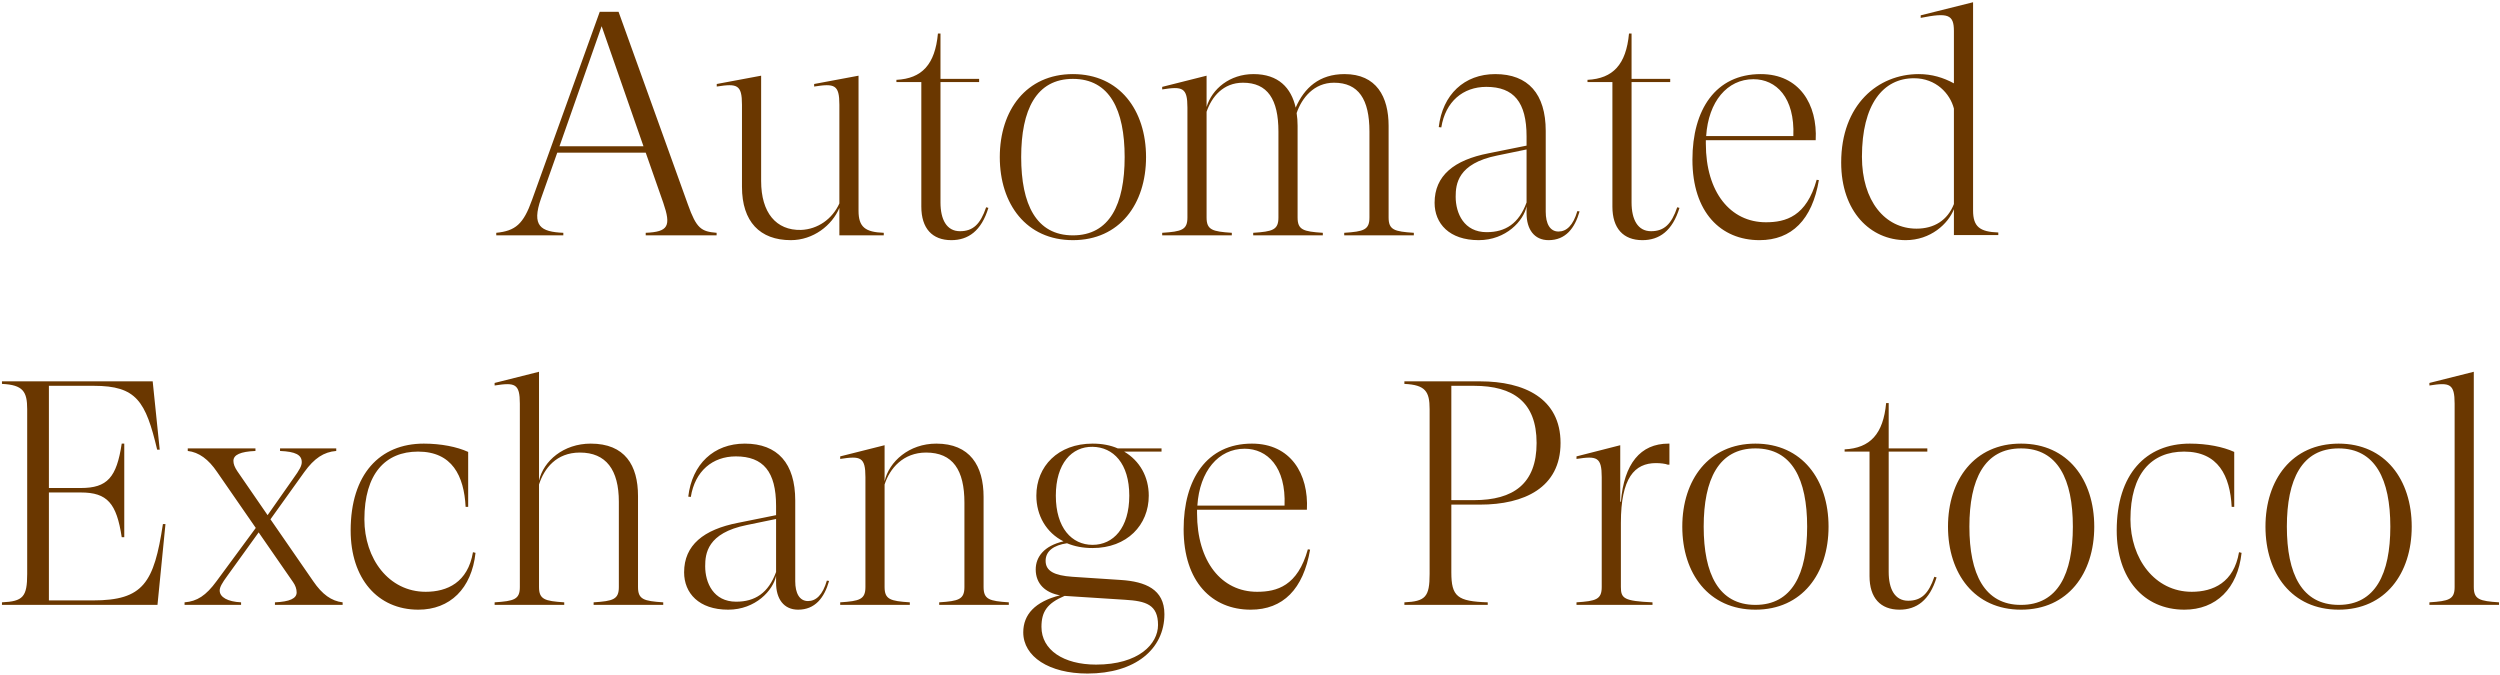 <svg width="1096" height="296" viewBox="0 0 1096 296" fill="none" xmlns="http://www.w3.org/2000/svg">
<path d="M301.561 89.602L271.181 5.182H262.921L233.241 87.642C229.461 98.282 225.961 101.222 217.561 102.062V103.182H246.961V102.062C237.021 101.642 232.961 99.122 237.161 87.082L244.301 66.922H283.081L290.781 88.902C294.281 99.122 293.021 101.642 283.081 102.062V103.182H314.161V102.062C307.441 101.502 305.341 100.242 301.561 89.602ZM245.281 64.122L263.761 11.482L282.101 64.122H245.281ZM376.382 92.402V33.182L356.922 36.822V37.942C365.882 36.542 367.982 37.102 367.982 45.922V89.182C364.902 96.042 358.462 100.522 351.182 100.802C340.262 101.082 333.682 93.242 333.682 79.382V33.182L314.222 36.822V37.942C323.182 36.542 325.282 37.102 325.282 45.922V81.902C325.282 97.162 333.122 105.282 346.702 105.282C356.502 105.282 364.762 98.842 367.982 91.142V103.182H387.442V102.062C379.322 101.782 376.382 99.542 376.382 92.402ZM432.328 90.862C429.808 98.282 426.588 101.362 420.848 101.362C414.968 101.362 412.308 96.182 412.308 88.762V35.982H429.248V34.582H412.308V14.702H411.188C409.928 28.282 404.188 34.442 392.988 35.002V35.982H403.908V90.582C403.908 100.102 408.668 105.282 417.068 105.282C424.488 105.282 430.228 101.222 433.308 91.142L432.328 90.862ZM470.367 105.282C490.807 105.282 502.427 89.462 502.427 68.882C502.427 48.302 490.807 32.482 470.367 32.482C449.927 32.482 438.307 48.302 438.307 68.882C438.307 89.462 449.927 105.282 470.367 105.282ZM470.367 103.182C454.267 103.182 447.687 89.602 447.687 68.882C447.687 48.162 454.267 34.582 470.367 34.582C486.467 34.582 493.047 48.162 493.047 68.882C493.047 89.602 486.467 103.182 470.367 103.182ZM608.765 95.342V55.162C608.765 42.422 603.445 32.482 589.445 32.482C578.385 32.482 571.805 38.502 568.025 47.182C566.065 38.502 560.465 32.482 549.545 32.482C539.185 32.482 531.345 38.922 528.965 46.902V33.182L509.505 38.082V39.202C518.465 37.802 520.565 38.362 520.565 47.182V95.342C520.565 100.802 518.045 101.502 509.505 102.062V103.182H540.025V102.062C531.485 101.502 528.965 100.802 528.965 95.342V49.002C531.205 42.422 536.245 36.262 544.925 36.262C555.705 36.262 560.465 43.542 560.465 57.682V95.342C560.465 100.802 557.945 101.502 549.405 102.062V103.182H579.925V102.062C571.385 101.502 568.865 100.802 568.865 95.342V55.162C568.865 53.202 568.725 51.382 568.445 49.562C570.685 42.982 576.005 36.262 584.825 36.262C595.605 36.262 600.365 43.542 600.365 57.682V95.342C600.365 100.802 597.845 101.502 589.305 102.062V103.182H619.825V102.062C611.285 101.502 608.765 100.802 608.765 95.342ZM691.506 92.542C689.686 98.842 686.746 101.502 683.246 101.502C679.466 101.502 677.646 98.002 677.646 92.822V57.402C677.646 41.162 669.946 32.482 655.526 32.482C641.946 32.482 632.426 41.442 630.746 55.722L631.866 55.862C633.686 44.522 641.386 38.082 651.606 38.082C663.646 38.082 669.246 44.802 669.246 59.782V63.842L652.586 67.202C637.466 70.142 628.926 77.002 628.926 88.902C628.926 98.002 635.366 105.282 648.246 105.282C660.286 105.282 667.986 96.742 669.246 90.442V93.522C669.246 100.522 672.606 105.282 678.906 105.282C686.326 105.282 690.386 100.102 692.486 92.682L691.506 92.542ZM651.746 101.782C641.806 101.782 638.166 93.522 638.166 86.242C638.166 80.782 639.006 71.682 656.366 68.182L669.246 65.522V88.762C665.886 98.002 660.006 101.782 651.746 101.782ZM735.297 90.862C732.777 98.282 729.557 101.362 723.817 101.362C717.937 101.362 715.277 96.182 715.277 88.762V35.982H732.217V34.582H715.277V14.702H714.157C712.897 28.282 707.157 34.442 695.957 35.002V35.982H706.877V90.582C706.877 100.102 711.637 105.282 720.037 105.282C727.457 105.282 733.197 101.222 736.277 91.142L735.297 90.862ZM796.42 78.822C791.94 94.922 782.84 97.442 774.16 97.442C758.62 97.442 747.84 84.282 747.84 63.002V61.462H796C796.84 45.782 788.86 32.482 771.92 32.482C752.04 32.482 741.96 48.162 741.96 70.002C741.96 93.102 754.42 105.282 771.36 105.282C785.5 105.282 794.46 96.322 797.4 78.962L796.42 78.822ZM768.7 34.722C778.64 34.722 786.9 42.702 786.2 59.642H747.98C748.96 44.522 757.22 34.722 768.7 34.722ZM864.995 92.262V0.982L842.035 6.722V7.842C853.935 5.462 856.595 6.302 856.595 13.582V36.542C851.975 34.022 846.935 32.482 841.195 32.482C823.275 32.482 807.175 45.922 807.175 71.262C807.175 92.822 820.055 105.282 835.455 105.282C846.375 105.282 854.075 98.142 856.595 91.702V103.042H876.055V101.922C867.935 101.642 864.995 99.402 864.995 92.262ZM840.215 100.242C826.355 100.242 816.275 88.062 816.275 68.742C816.275 45.782 825.515 34.302 839.095 34.302C848.755 34.302 854.915 41.022 856.595 47.602V89.462C853.795 96.602 847.915 100.242 840.215 100.242ZM71.419 229.762C67.499 255.522 62.879 263.222 40.759 263.222H21.439V215.902H35.439C47.059 215.902 51.119 220.662 53.359 235.502H54.479V194.482H53.359C51.119 209.322 47.059 213.942 35.439 213.942H21.439V169.142H41.179C59.799 169.142 63.859 175.862 68.899 197.142H70.019L66.939 167.182H0.859V168.302C10.099 168.722 11.919 171.662 11.919 179.362V251.602C11.919 261.682 10.099 263.642 0.859 264.062V265.182H69.039L72.539 229.762H71.419ZM137.331 254.822L118.571 227.662L133.411 206.942C137.751 200.922 141.951 198.122 147.411 197.702V196.582H122.771V197.702C129.491 197.982 132.291 199.382 132.291 202.602C132.291 204.142 131.451 205.822 128.511 209.882L117.311 225.842L104.011 206.522C102.891 204.842 102.331 203.442 102.331 202.042C102.331 199.382 105.411 197.982 111.991 197.702V196.582H82.311V197.702C87.211 198.262 91.411 201.342 95.191 206.942L112.131 231.442L94.911 254.822C90.291 261.122 86.371 263.642 80.911 264.062V265.182H105.691V264.062C99.811 263.782 96.311 261.822 96.311 258.882C96.311 257.482 97.291 255.662 99.671 252.442L113.391 233.402L128.511 255.242C129.491 256.642 130.051 258.182 130.051 259.722C130.051 262.382 126.971 263.782 120.531 264.062V265.182H150.211V264.062C145.311 263.502 141.251 260.562 137.331 254.822ZM183.407 267.282C197.267 267.282 206.787 258.042 208.467 242.362L207.347 242.082C205.107 255.382 196.007 259.442 186.627 259.442C170.387 259.442 159.747 244.882 159.747 227.662C159.747 207.642 168.987 197.982 183.267 197.982C198.247 197.982 203.427 208.622 204.127 222.202H205.247V198.122C200.347 195.882 193.347 194.482 185.787 194.482C166.467 194.482 153.727 207.922 153.727 232.562C153.727 253.562 165.487 267.282 183.407 267.282ZM216.842 265.182H247.362V264.062C238.822 263.502 236.302 262.802 236.302 257.342V212.402C238.542 205.402 243.862 198.402 254.222 198.402C265.702 198.402 271.302 205.962 271.302 219.962V257.342C271.302 262.802 268.782 263.502 260.242 264.062V265.182H290.762V264.062C282.222 263.502 279.702 262.802 279.702 257.342V217.442C279.702 204.002 273.962 194.482 258.982 194.482C247.082 194.482 238.262 202.042 236.302 210.722V162.982L216.842 167.882V169.002C225.802 167.602 227.902 168.162 227.902 176.982V257.342C227.902 262.802 225.382 263.502 216.842 264.062V265.182ZM362.493 254.542C360.673 260.842 357.733 263.502 354.233 263.502C350.453 263.502 348.633 260.002 348.633 254.822V219.402C348.633 203.162 340.933 194.482 326.513 194.482C312.933 194.482 303.413 203.442 301.733 217.722L302.853 217.862C304.673 206.522 312.373 200.082 322.593 200.082C334.633 200.082 340.233 206.802 340.233 221.782V225.842L323.573 229.202C308.453 232.142 299.913 239.002 299.913 250.902C299.913 260.002 306.353 267.282 319.233 267.282C331.273 267.282 338.973 258.742 340.233 252.442V255.522C340.233 262.522 343.593 267.282 349.893 267.282C357.313 267.282 361.373 262.102 363.473 254.682L362.493 254.542ZM322.733 263.782C312.793 263.782 309.153 255.522 309.153 248.242C309.153 242.782 309.993 233.682 327.353 230.182L340.233 227.522V250.762C336.873 260.002 330.993 263.782 322.733 263.782ZM431.203 257.342V217.862C431.203 204.142 425.183 194.482 410.483 194.482C398.583 194.482 389.763 202.322 387.803 211.002V195.182L368.343 200.082V201.202C377.303 199.802 379.403 200.362 379.403 209.182V257.342C379.403 262.802 376.883 263.502 368.343 264.062V265.182H398.863V264.062C390.323 263.502 387.803 262.802 387.803 257.342V212.402C390.043 205.402 395.923 198.402 406.003 198.402C417.763 198.402 422.803 206.102 422.803 220.382V257.342C422.803 262.802 420.283 263.502 411.743 264.062V265.182H442.263V264.062C433.723 263.502 431.203 262.802 431.203 257.342ZM491.437 254.262L470.157 252.862C462.177 252.302 458.397 250.342 458.397 245.862C458.397 241.522 462.037 239.002 467.777 238.162C471.137 239.562 474.777 240.262 478.977 240.262C494.097 240.262 503.617 230.182 503.617 217.302C503.617 209.042 499.697 202.042 492.837 197.982H509.217V196.582H490.037C486.817 195.182 483.177 194.482 478.977 194.482C463.857 194.482 454.337 204.422 454.337 217.302C454.337 225.982 458.677 233.542 466.237 237.322C457.697 239.282 454.057 244.182 454.057 249.642C454.057 255.942 458.257 259.862 464.697 260.982C453.777 263.782 448.597 269.382 448.597 277.222C448.597 287.862 459.937 295.282 476.737 295.282C497.597 295.282 510.477 284.642 510.477 269.242C510.477 258.322 502.077 254.962 491.437 254.262ZM478.977 195.882C488.077 196.022 495.077 203.162 495.077 217.302C495.077 231.442 488.077 238.862 478.977 238.862C469.877 238.862 462.877 231.442 462.877 217.302C462.877 203.162 469.877 195.742 478.977 195.882ZM480.517 291.362C466.237 291.362 456.577 284.922 456.577 274.842C456.577 268.122 459.097 264.482 466.657 261.262H467.077L493.257 262.942C502.357 263.502 507.677 265.042 507.677 274.002C507.677 282.262 499.277 291.362 480.517 291.362ZM573.363 240.822C568.883 256.922 559.783 259.442 551.103 259.442C535.563 259.442 524.783 246.282 524.783 225.002V223.462H572.943C573.783 207.782 565.803 194.482 548.863 194.482C528.983 194.482 518.903 210.162 518.903 232.002C518.903 255.102 531.363 267.282 548.303 267.282C562.443 267.282 571.403 258.322 574.343 240.962L573.363 240.822ZM545.643 196.722C555.583 196.722 563.843 204.702 563.143 221.642H524.923C525.903 206.522 534.163 196.722 545.643 196.722ZM648.864 221.222C668.184 221.222 684.144 213.802 684.144 194.202C684.144 174.602 668.184 167.182 648.864 167.182H615.684V168.302C624.924 168.722 626.744 171.662 626.744 179.362V251.602C626.744 261.682 624.924 263.642 615.684 264.062V265.182H652.224V264.062C638.924 263.642 636.264 261.542 636.264 250.902V221.222H648.864ZM646.204 169.142C663.424 169.142 673.644 176.282 673.644 194.202C673.644 212.122 663.424 219.262 646.204 219.262H636.264V169.142H646.204ZM731.456 194.482C719.136 194.482 711.996 203.302 710.596 219.962H710.316V195.182L691.136 200.082V201.202C700.096 199.802 702.196 200.362 702.196 209.182V257.342C702.196 262.802 699.676 263.502 691.136 264.062V265.182H724.456V264.062C711.996 263.502 710.596 262.382 710.596 257.342V229.202C710.596 209.462 716.616 203.022 725.996 203.022C727.956 203.022 730.196 203.302 731.176 203.722H731.876V194.482H731.456ZM769.576 267.282C790.016 267.282 801.636 251.462 801.636 230.882C801.636 210.302 790.016 194.482 769.576 194.482C749.136 194.482 737.516 210.302 737.516 230.882C737.516 251.462 749.136 267.282 769.576 267.282ZM769.576 265.182C753.476 265.182 746.896 251.602 746.896 230.882C746.896 210.162 753.476 196.582 769.576 196.582C785.676 196.582 792.256 210.162 792.256 230.882C792.256 251.602 785.676 265.182 769.576 265.182ZM848.021 252.862C845.501 260.282 842.281 263.362 836.541 263.362C830.661 263.362 828.001 258.182 828.001 250.762V197.982H844.941V196.582H828.001V176.702H826.881C825.621 190.282 819.881 196.442 808.681 197.002V197.982H819.601V252.582C819.601 262.102 824.361 267.282 832.761 267.282C840.181 267.282 845.921 263.222 849.001 253.142L848.021 252.862ZM886.061 267.282C906.501 267.282 918.121 251.462 918.121 230.882C918.121 210.302 906.501 194.482 886.061 194.482C865.621 194.482 854.001 210.302 854.001 230.882C854.001 251.462 865.621 267.282 886.061 267.282ZM886.061 265.182C869.961 265.182 863.381 251.602 863.381 230.882C863.381 210.162 869.961 196.582 886.061 196.582C902.161 196.582 908.741 210.162 908.741 230.882C908.741 251.602 902.161 265.182 886.061 265.182ZM957.646 267.282C971.506 267.282 981.026 258.042 982.706 242.362L981.586 242.082C979.346 255.382 970.246 259.442 960.866 259.442C944.626 259.442 933.986 244.882 933.986 227.662C933.986 207.642 943.226 197.982 957.506 197.982C972.486 197.982 977.666 208.622 978.366 222.202H979.486V198.122C974.586 195.882 967.586 194.482 960.026 194.482C940.706 194.482 927.966 207.922 927.966 232.562C927.966 253.562 939.726 267.282 957.646 267.282ZM1025.24 267.282C1045.68 267.282 1057.3 251.462 1057.3 230.882C1057.3 210.302 1045.68 194.482 1025.24 194.482C1004.8 194.482 993.181 210.302 993.181 230.882C993.181 251.462 1004.8 267.282 1025.24 267.282ZM1025.24 265.182C1009.14 265.182 1002.56 251.602 1002.56 230.882C1002.56 210.162 1009.14 196.582 1025.24 196.582C1041.34 196.582 1047.92 210.162 1047.92 230.882C1047.92 251.602 1041.34 265.182 1025.24 265.182ZM1084.51 257.342V162.982L1065.05 167.882V169.002C1074.01 167.602 1076.11 168.162 1076.11 176.982V257.342C1076.11 262.802 1073.59 263.502 1065.05 264.062V265.182H1095.57V264.062C1087.03 263.502 1084.51 262.802 1084.51 257.342Z" fill="#6a3700"/>
</svg>
